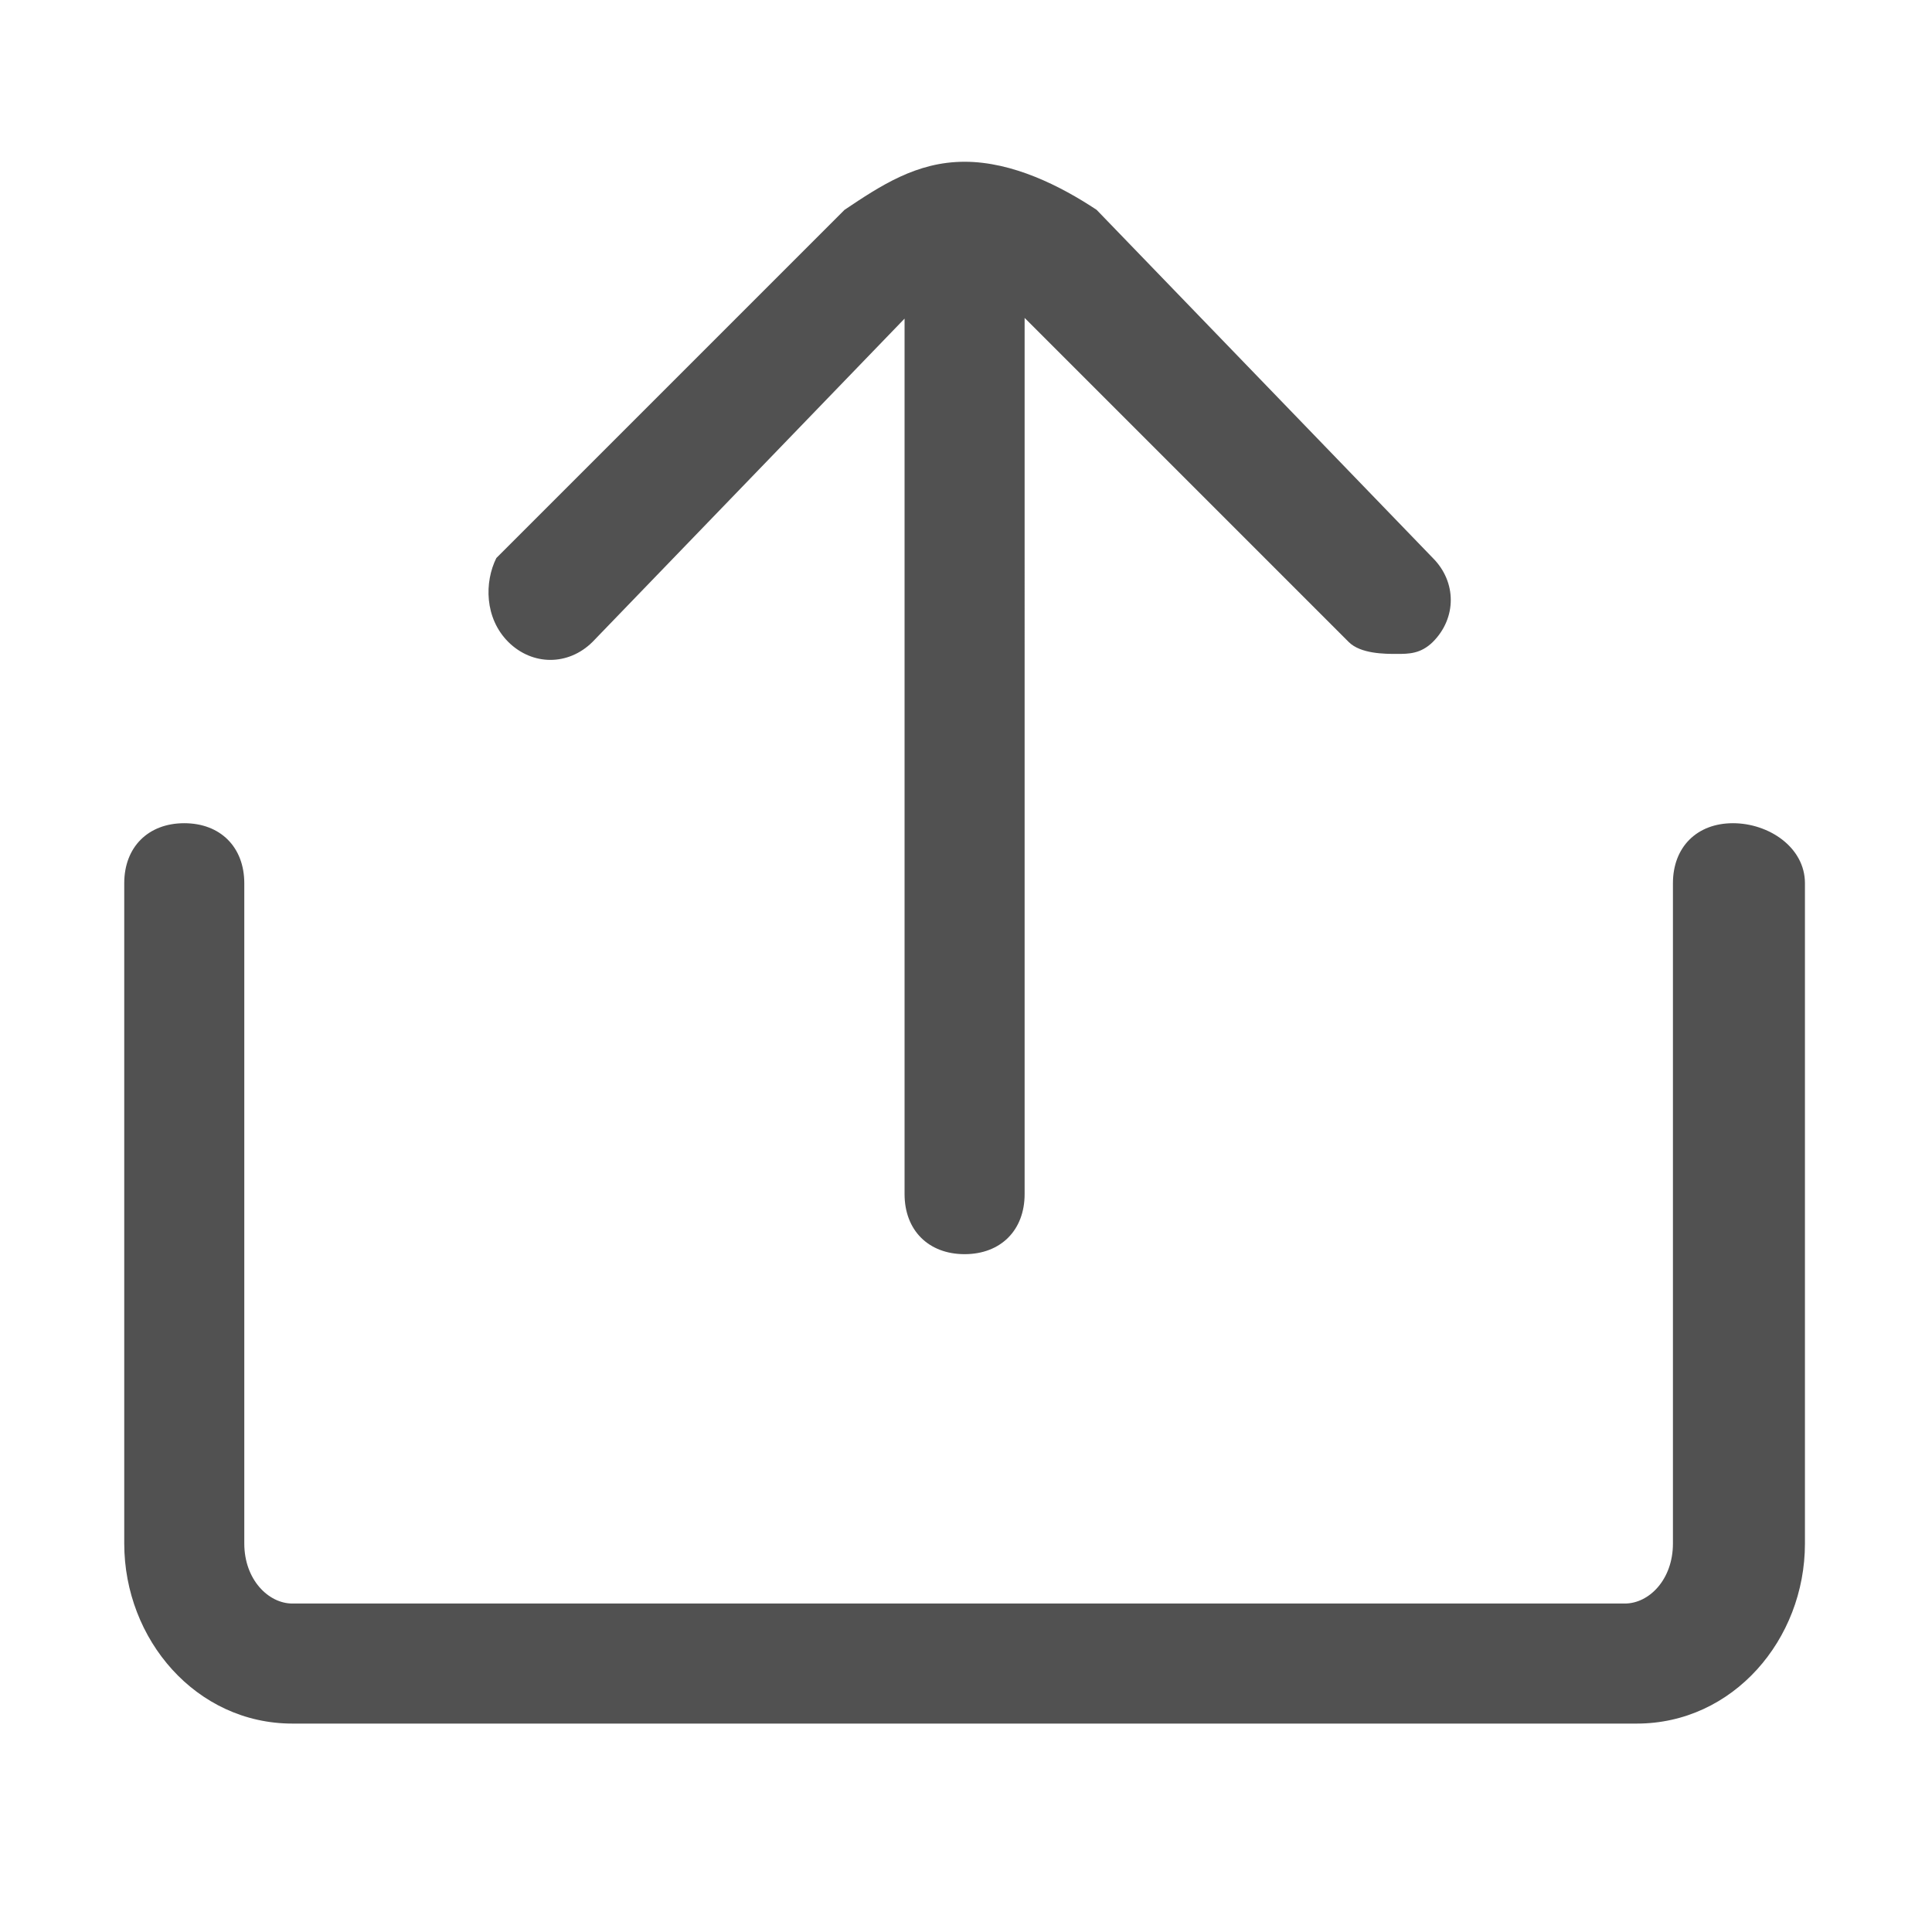 <?xml version="1.0" standalone="no"?><!DOCTYPE svg PUBLIC "-//W3C//DTD SVG 1.1//EN" "http://www.w3.org/Graphics/SVG/1.1/DTD/svg11.dtd"><svg t="1568796753522" class="icon" viewBox="0 0 1024 1024" version="1.1" xmlns="http://www.w3.org/2000/svg" p-id="2117" xmlns:xlink="http://www.w3.org/1999/xlink" width="200" height="200"><defs><style type="text/css"></style></defs><path d="M314.029 340.251l165.411-171.376v464.045c0 19.138 12.676 31.815 31.815 31.815 19.138 0 31.815-12.676 31.815-31.815V168.502l171.749 171.749c6.338 6.338 19.138 6.338 25.477 6.338s12.676 0 19.138-6.338c12.676-12.676 12.676-31.815 0-44.491L581.222 111.211c-19.138-12.676-44.491-25.477-69.967-25.477s-44.491 12.676-63.629 25.477L263.076 295.76c-6.338 12.676-6.338 31.815 6.338 44.491 12.8 12.676 31.815 12.676 44.615 0z" fill="#515151" p-id="2118"></path><path d="M918.506 436.316c-19.138 0-31.815 12.676-31.815 31.815v349.96c0 19.138-12.676 31.815-25.477 31.815H154.956c-12.676 0-25.477-12.676-25.477-31.815V468.131c0-19.138-12.676-31.815-31.815-31.815-19.138 0-31.815 12.676-31.815 31.815v349.96c0 50.953 38.153 95.444 89.106 95.444h712.597c50.953 0 89.106-44.491 89.106-95.444V468.131c0-19.014-19.138-31.815-38.153-31.815z" fill="#515151" p-id="2119"></path></svg>